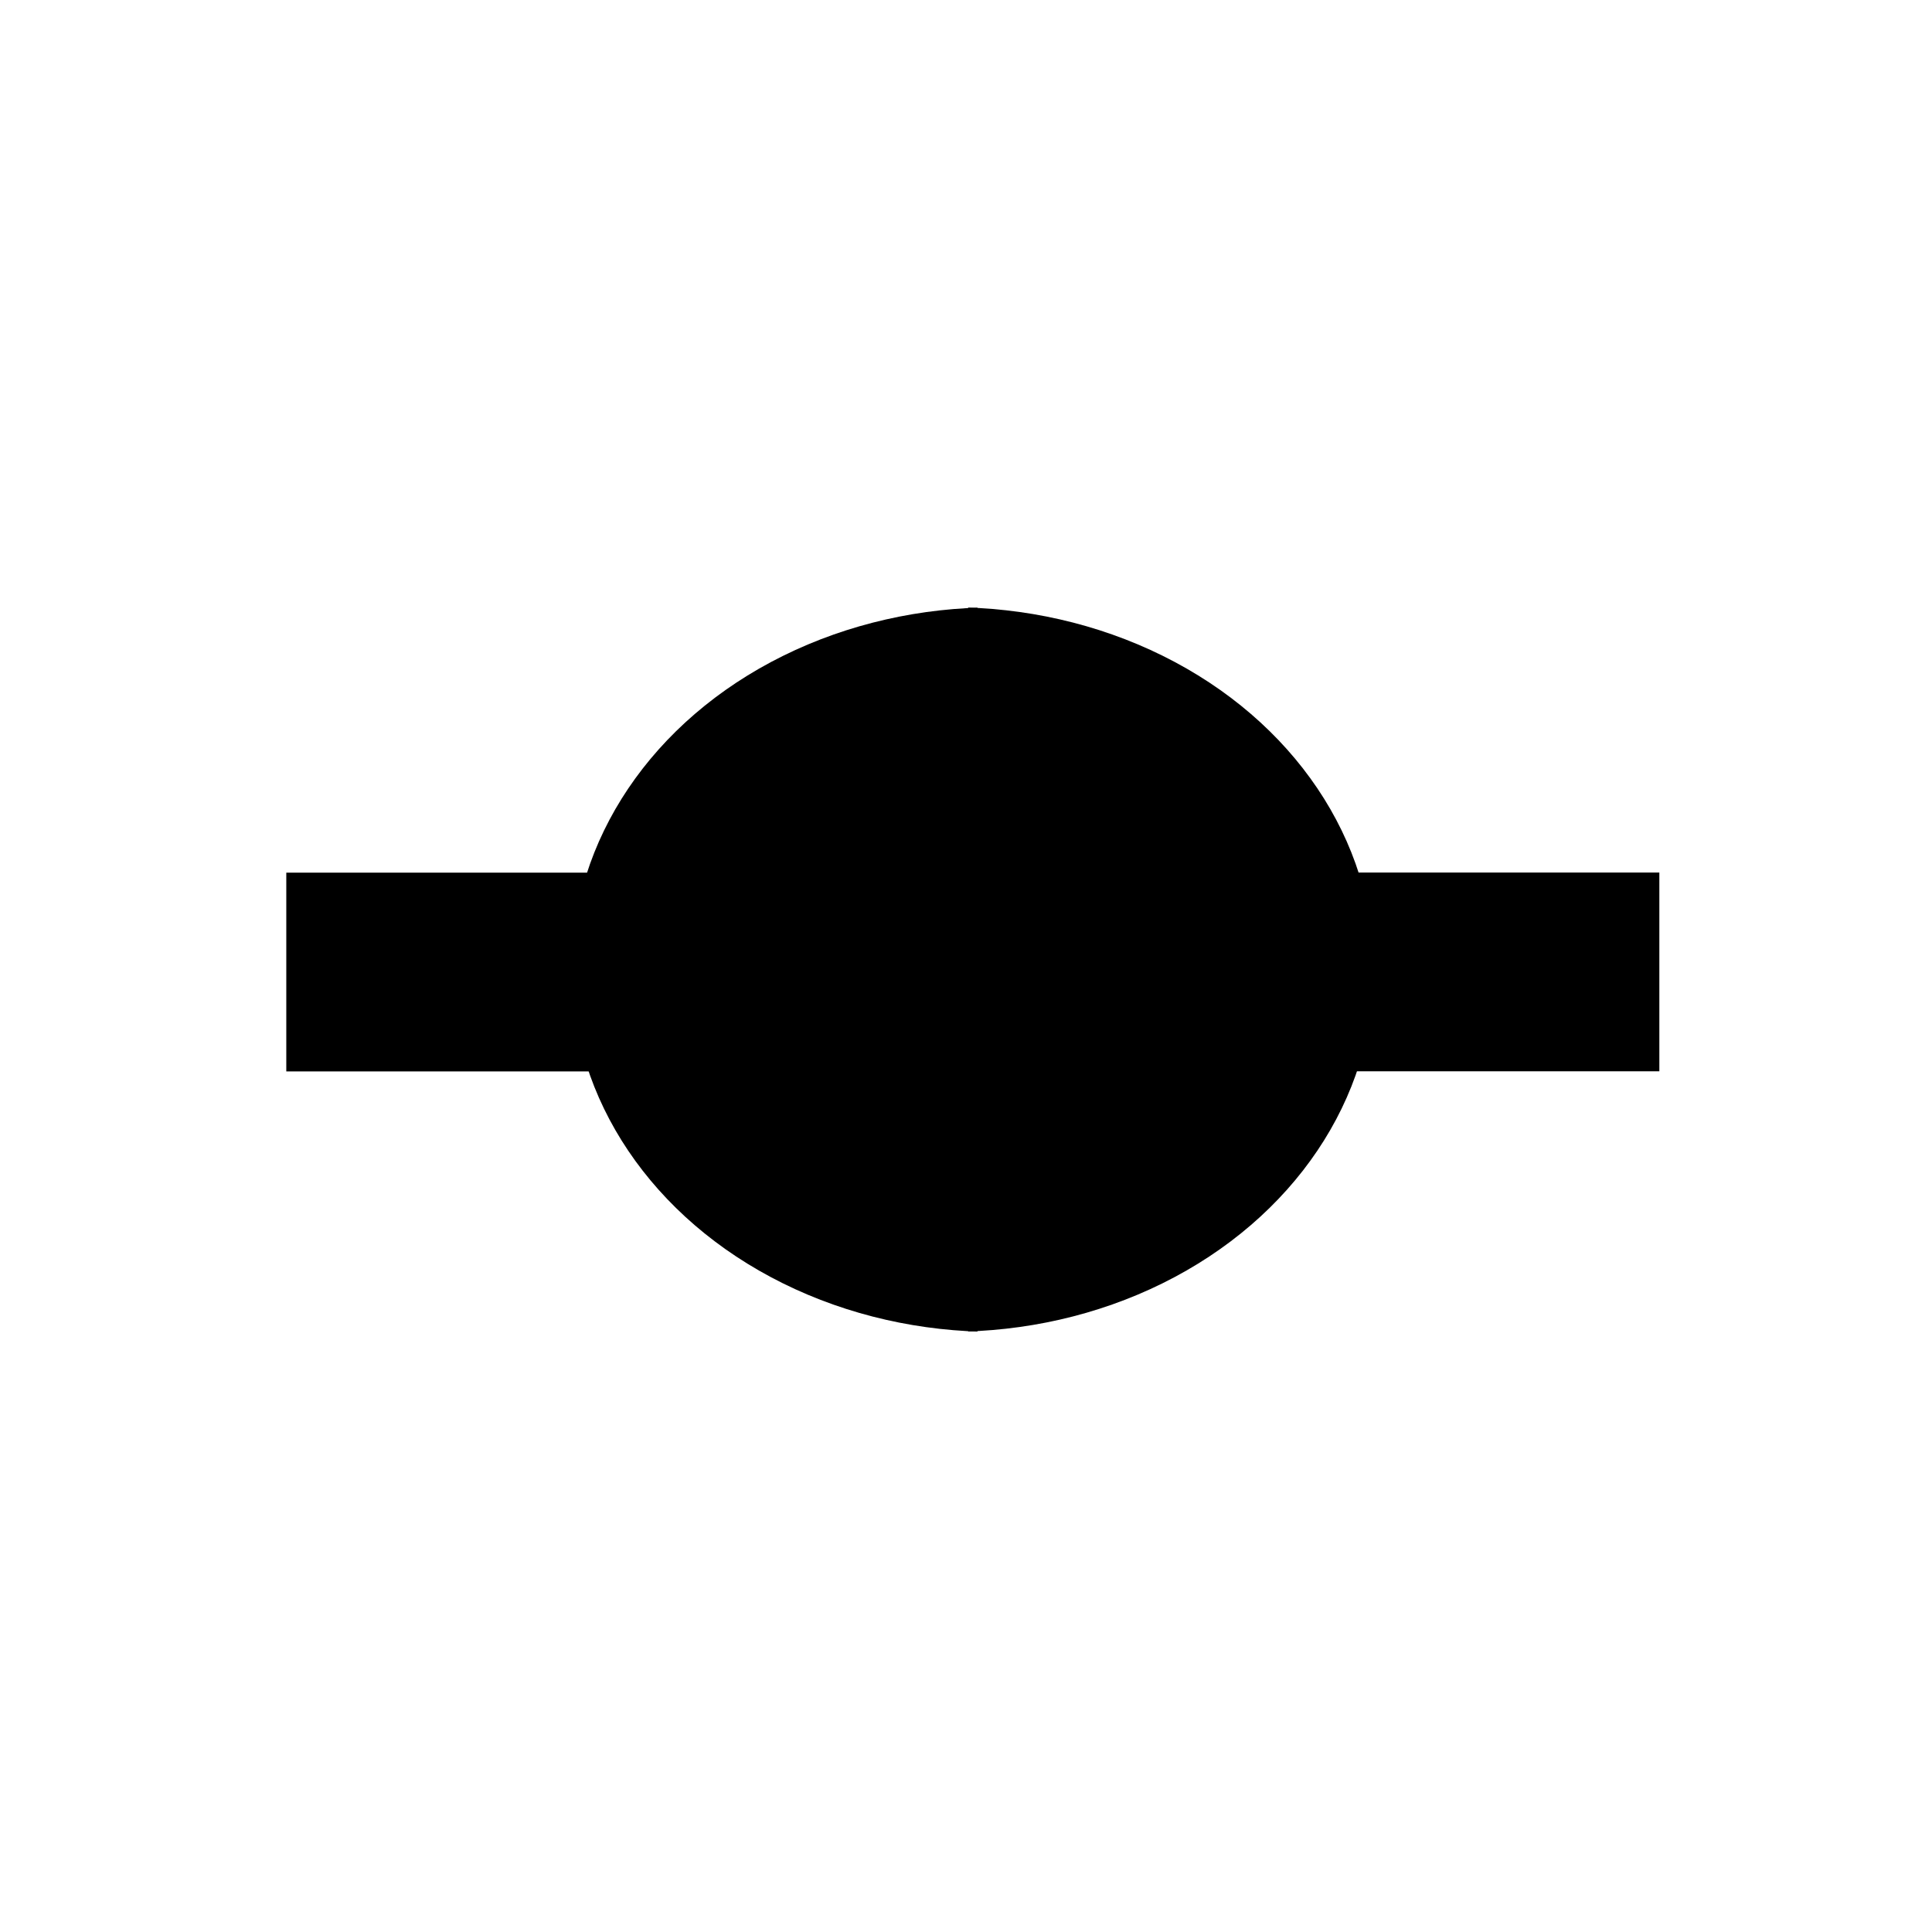 <?xml version="1.0" encoding="UTF-8" standalone="no"?>
<svg
   height="16px"
   viewBox="0 0 16 16"
   width="16px"
   version="1.1"
   id="svg2"
   sodipodi:docname="con.svg"
   inkscape:version="1.3.2 (091e20e, 2023-11-25)"
   inkscape:export-filename="con.png"
   inkscape:export-xdpi="192"
   inkscape:export-ydpi="192"
   xmlns:inkscape="http://www.inkscape.org/namespaces/inkscape"
   xmlns:sodipodi="http://sodipodi.sourceforge.net/DTD/sodipodi-0.dtd"
   xmlns="http://www.w3.org/2000/svg"
   xmlns:svg="http://www.w3.org/2000/svg">
  <defs
     id="defs2">
    <clipPath
       clipPathUnits="userSpaceOnUse"
       id="clipPath11">
      <g
         inkscape:label="Clip"
         id="use11">
        <path
           style="fill:#ffffff"
           d="m 6.737,3.909 -0.005,6.908 2.592,-0.006 -0.039,-6.905 z"
           id="path12" />
      </g>
    </clipPath>
    <clipPath
       clipPathUnits="userSpaceOnUse"
       id="clipPath14">
      <g
         inkscape:label="Clip"
         id="use14">
        <path
           style="fill:#ffffff"
           d="m 6.545,2.993 0.049,8.008 2.883,0.006 -0.025,-8.026 z"
           id="path2" />
      </g>
    </clipPath>
    <clipPath
       clipPathUnits="userSpaceOnUse"
       id="clipPath2">
      <rect
         style="fill:none;fill-opacity:1;stroke:#000000;stroke-width:0.095;stroke-dasharray:none;stroke-opacity:1"
         id="rect3"
         width="5.803"
         height="6.185"
         x="2.158"
         y="4.224" />
    </clipPath>
    <clipPath
       clipPathUnits="userSpaceOnUse"
       id="clipPath2-3">
      <rect
         style="fill:none;fill-opacity:1;stroke:#000000;stroke-width:0.095;stroke-dasharray:none;stroke-opacity:1"
         id="rect3-6"
         width="5.803"
         height="6.185"
         x="2.158"
         y="4.224" />
    </clipPath>
  </defs>
  <sodipodi:namedview
     id="namedview2"
     pagecolor="#ffffff"
     bordercolor="#000000"
     borderopacity="0.25"
     inkscape:showpageshadow="2"
     inkscape:pageopacity="0.0"
     inkscape:pagecheckerboard="0"
     inkscape:deskcolor="#d1d1d1"
     inkscape:zoom="25.367456"
     inkscape:cx="3.2719087"
     inkscape:cy="9.1652864"
     inkscape:window-width="1360"
     inkscape:window-height="731"
     inkscape:window-x="0"
     inkscape:window-y="0"
     inkscape:window-maximized="1"
     inkscape:current-layer="svg2"
     showgrid="true"
     showguides="true">
    <inkscape:grid
       id="grid2"
       units="px"
       originx="0"
       originy="0"
       spacingx="1"
       spacingy="1"
       empcolor="#0099e5"
       empopacity="0.302"
       color="#0099e5"
       opacity="0.149"
       empspacing="5"
       dotted="false"
       gridanglex="30"
       gridanglez="30"
       visible="true" />
  </sodipodi:namedview>
  <g
     id="g2-7"
     clip-path="url(#clipPath2-3)"
     transform="matrix(-1,0,0,1,15.979,0.729)">
    <rect
       style="fill:#000000;stroke-width:1.906"
       id="rect5-2-5"
       width="3.112"
       height="1.646"
       x="2.237"
       y="6.497" />
    <rect
       style="fill:#000000;stroke-width:1.906"
       id="rect5-2-1-3"
       width="3.112"
       height="1.646"
       x="10.751"
       y="6.493" />
    <ellipse
       style="fill:#000000;stroke-width:1.801"
       id="path5-5"
       cx="8.1"
       cy="7.3"
       rx="3.5"
       ry="3" />
  </g>
  <g
     id="g3"
     transform="translate(1.4,0.5)">
    <g
       id="g2"
       clip-path="url(#clipPath2)"
       transform="translate(-1.266,0.23)">
      <rect
         style="fill:#000000;stroke-width:1.906"
         id="rect5-2"
         width="3.112"
         height="1.646"
         x="2.237"
         y="6.497" />
      <rect
         style="fill:#000000;stroke-width:1.906"
         id="rect5-2-1"
         width="3.112"
         height="1.646"
         x="10.751"
         y="6.493" />
      <ellipse
         style="fill:#000000;stroke-width:1.801"
         id="path5"
         cx="8.1"
         cy="7.3"
         rx="3.5"
         ry="3" />
    </g>
    <rect
       style="fill:#000000;stroke-width:0.842"
       id="rect5-4"
       width="1.3"
       height="0.768"
       x="6.683"
       y="6.066" />
    <rect
       style="display:inline;fill:#000000;stroke-width:0.842"
       id="rect5"
       width="1.3"
       height="0.768"
       x="6.683"
       y="8.218" />
  </g>
</svg>

